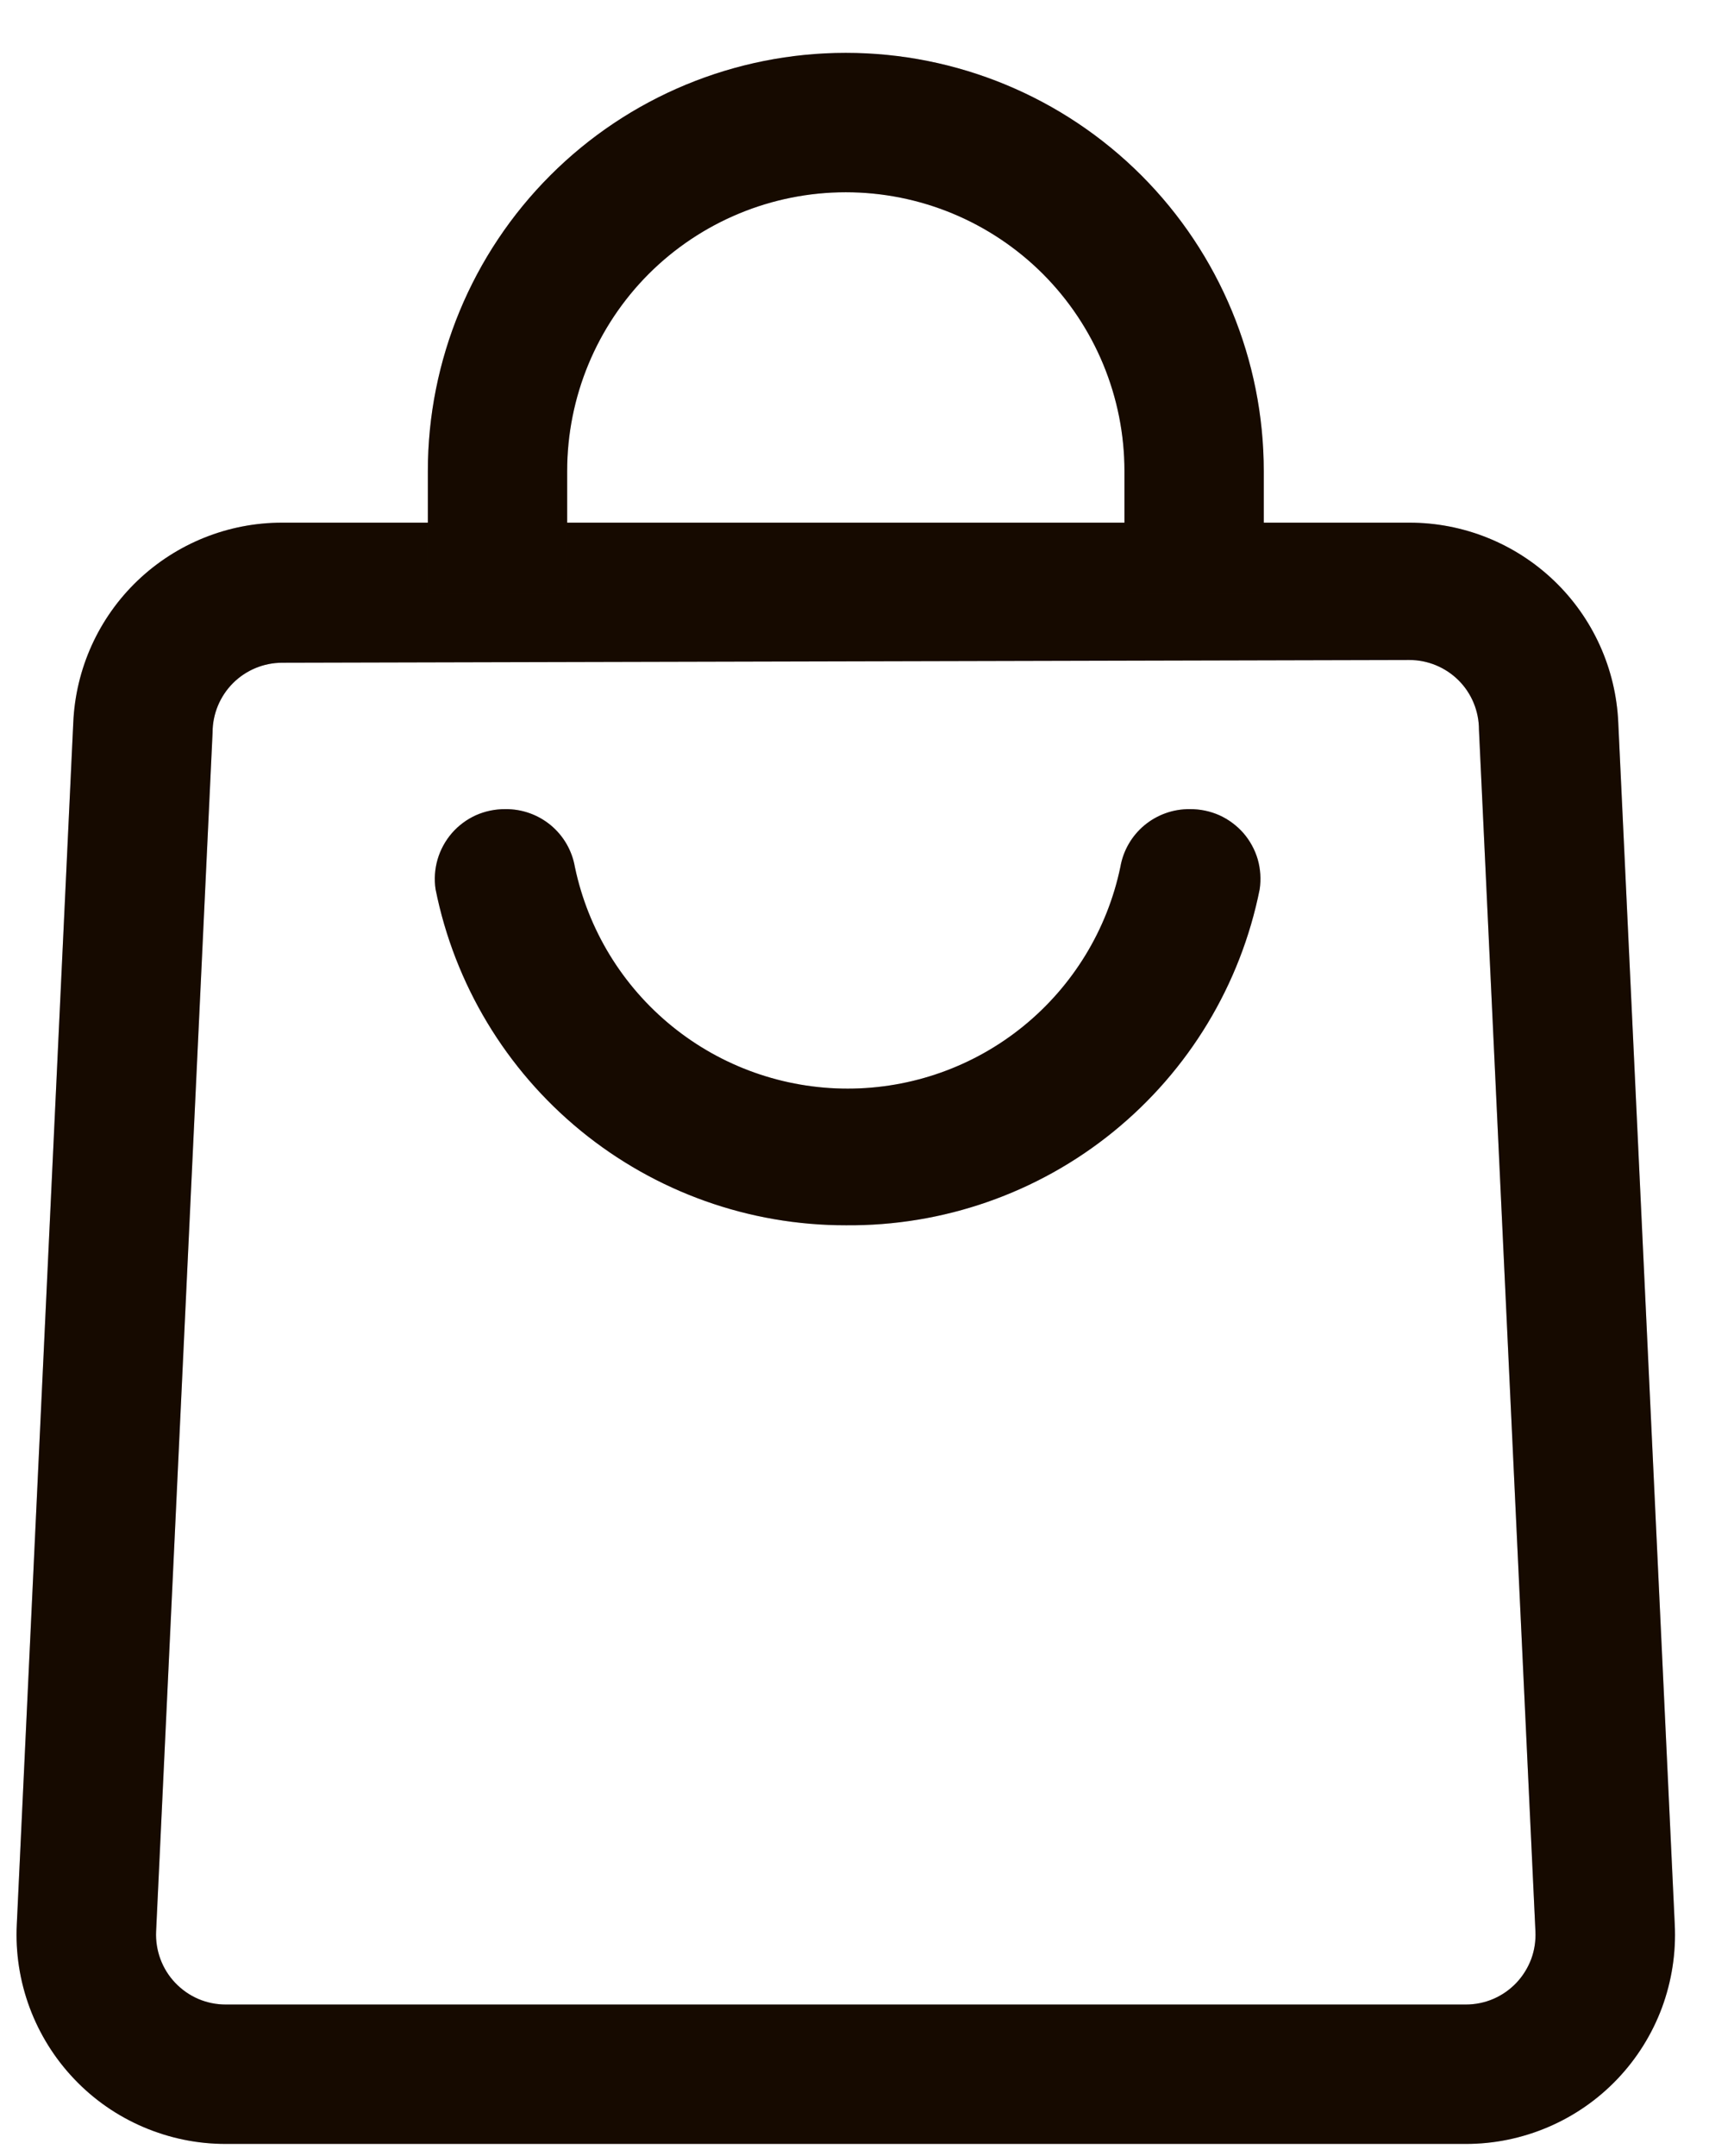 <svg width="23" height="29" viewBox="0 0 23 29" fill="none" xmlns="http://www.w3.org/2000/svg">
<path d="M11.384 16.48C10.083 16.482 8.822 16.032 7.815 15.208C6.808 14.384 6.118 13.237 5.862 11.961C5.842 11.827 5.851 11.69 5.889 11.559C5.927 11.429 5.993 11.308 6.082 11.205C6.171 11.103 6.281 11.021 6.405 10.965C6.529 10.91 6.664 10.882 6.8 10.883C7.023 10.88 7.24 10.957 7.412 11.099C7.584 11.242 7.699 11.441 7.737 11.661C7.914 12.504 8.375 13.26 9.044 13.803C9.712 14.346 10.547 14.642 11.408 14.642C12.269 14.642 13.104 14.346 13.772 13.803C14.44 13.26 14.902 12.504 15.078 11.661C15.116 11.441 15.231 11.242 15.403 11.099C15.575 10.957 15.792 10.88 16.015 10.883C16.151 10.882 16.286 10.91 16.41 10.965C16.534 11.021 16.644 11.103 16.734 11.205C16.823 11.308 16.889 11.429 16.927 11.559C16.964 11.69 16.973 11.827 16.953 11.961C16.696 13.245 15.999 14.398 14.982 15.223C13.966 16.048 12.693 16.492 11.384 16.48Z" fill="#1C0D00"/>
<path d="M11.384 16.48C10.083 16.482 8.822 16.032 7.815 15.208C6.808 14.384 6.118 13.237 5.862 11.961C5.842 11.827 5.851 11.69 5.889 11.559C5.927 11.429 5.993 11.308 6.082 11.205C6.171 11.103 6.281 11.021 6.405 10.965C6.529 10.91 6.664 10.882 6.8 10.883C7.023 10.88 7.24 10.957 7.412 11.099C7.584 11.242 7.699 11.441 7.737 11.661C7.914 12.504 8.375 13.26 9.044 13.803C9.712 14.346 10.547 14.642 11.408 14.642C12.269 14.642 13.104 14.346 13.772 13.803C14.44 13.26 14.902 12.504 15.078 11.661C15.116 11.441 15.231 11.242 15.403 11.099C15.575 10.957 15.792 10.88 16.015 10.883C16.151 10.882 16.286 10.91 16.41 10.965C16.534 11.021 16.644 11.103 16.734 11.205C16.823 11.308 16.889 11.429 16.927 11.559C16.964 11.69 16.973 11.827 16.953 11.961C16.696 13.245 15.999 14.398 14.982 15.223C13.966 16.048 12.693 16.492 11.384 16.48Z" fill="black" fill-opacity="0.2"/>
<path d="M19.726 28.836H3.039C2.657 28.837 2.28 28.759 1.929 28.609C1.578 28.459 1.262 28.24 0.999 27.963C0.736 27.687 0.532 27.36 0.399 27.003C0.266 26.645 0.207 26.264 0.226 25.883L0.986 9.721C1.017 8.996 1.327 8.311 1.851 7.81C2.376 7.309 3.073 7.029 3.798 7.03H18.967C19.692 7.029 20.39 7.309 20.914 7.81C21.438 8.311 21.748 8.996 21.779 9.721L22.539 25.883C22.558 26.264 22.499 26.645 22.367 27.003C22.234 27.36 22.03 27.687 21.767 27.963C21.503 28.24 21.187 28.459 20.836 28.609C20.485 28.759 20.108 28.837 19.726 28.836ZM3.798 8.914C3.55 8.914 3.311 9.013 3.135 9.189C2.96 9.365 2.861 9.603 2.861 9.852L2.101 25.977C2.095 26.104 2.115 26.231 2.159 26.35C2.203 26.469 2.271 26.578 2.359 26.67C2.447 26.762 2.552 26.836 2.669 26.886C2.786 26.936 2.912 26.961 3.039 26.961H19.726C19.854 26.961 19.979 26.936 20.096 26.886C20.213 26.836 20.319 26.762 20.407 26.67C20.494 26.578 20.562 26.469 20.607 26.35C20.651 26.231 20.67 26.104 20.664 25.977L19.904 9.814C19.904 9.566 19.806 9.327 19.63 9.151C19.454 8.976 19.216 8.877 18.967 8.877L3.798 8.914Z" fill="#1C0D00"/>
<path d="M19.726 28.836H3.039C2.657 28.837 2.28 28.759 1.929 28.609C1.578 28.459 1.262 28.24 0.999 27.963C0.736 27.687 0.532 27.36 0.399 27.003C0.266 26.645 0.207 26.264 0.226 25.883L0.986 9.721C1.017 8.996 1.327 8.311 1.851 7.81C2.376 7.309 3.073 7.029 3.798 7.03H18.967C19.692 7.029 20.39 7.309 20.914 7.81C21.438 8.311 21.748 8.996 21.779 9.721L22.539 25.883C22.558 26.264 22.499 26.645 22.367 27.003C22.234 27.36 22.03 27.687 21.767 27.963C21.503 28.24 21.187 28.459 20.836 28.609C20.485 28.759 20.108 28.837 19.726 28.836ZM3.798 8.914C3.55 8.914 3.311 9.013 3.135 9.189C2.96 9.365 2.861 9.603 2.861 9.852L2.101 25.977C2.095 26.104 2.115 26.231 2.159 26.35C2.203 26.469 2.271 26.578 2.359 26.67C2.447 26.762 2.552 26.836 2.669 26.886C2.786 26.936 2.912 26.961 3.039 26.961H19.726C19.854 26.961 19.979 26.936 20.096 26.886C20.213 26.836 20.319 26.762 20.407 26.67C20.494 26.578 20.562 26.469 20.607 26.35C20.651 26.231 20.67 26.104 20.664 25.977L19.904 9.814C19.904 9.566 19.806 9.327 19.63 9.151C19.454 8.976 19.216 8.877 18.967 8.877L3.798 8.914Z" fill="black" fill-opacity="0.2"/>
<path d="M17.008 7.977H15.133V6.336C15.133 5.342 14.738 4.388 14.035 3.684C13.331 2.981 12.378 2.586 11.383 2.586C10.389 2.586 9.435 2.981 8.731 3.684C8.028 4.388 7.633 5.342 7.633 6.336V7.977H5.758V6.336C5.758 4.844 6.351 3.414 7.406 2.359C8.46 1.304 9.891 0.711 11.383 0.711C12.875 0.711 14.306 1.304 15.361 2.359C16.415 3.414 17.008 4.844 17.008 6.336V7.977Z" fill="#1C0D00"/>
<path d="M17.008 7.977H15.133V6.336C15.133 5.342 14.738 4.388 14.035 3.684C13.331 2.981 12.378 2.586 11.383 2.586C10.389 2.586 9.435 2.981 8.731 3.684C8.028 4.388 7.633 5.342 7.633 6.336V7.977H5.758V6.336C5.758 4.844 6.351 3.414 7.406 2.359C8.46 1.304 9.891 0.711 11.383 0.711C12.875 0.711 14.306 1.304 15.361 2.359C16.415 3.414 17.008 4.844 17.008 6.336V7.977Z" fill="black" fill-opacity="0.2"/>
</svg>
